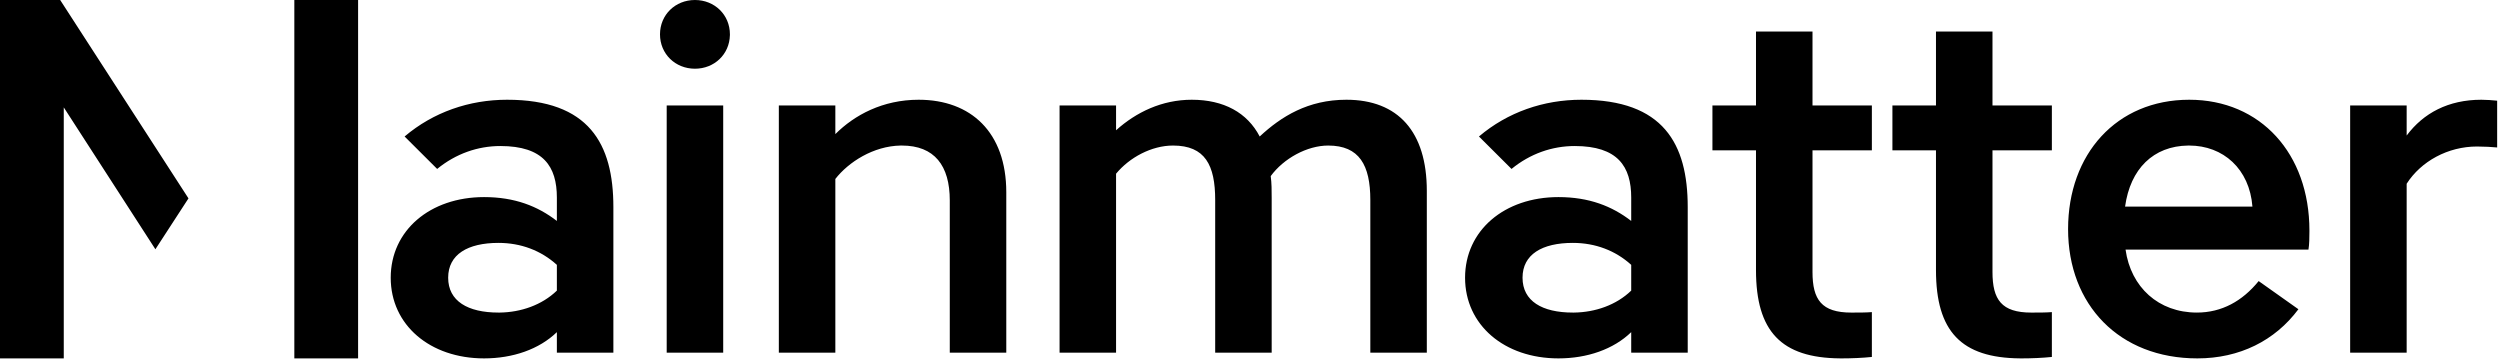 <svg width="146" height="21" viewBox="0 0 146 21" fill="none" xmlns="http://www.w3.org/2000/svg">
<g clip-path="url(#clip0_1_291)">
<path fill-rule="evenodd" clip-rule="evenodd" d="M3.514 0L11.007 11.585L9.075 14.557L3.724 6.271V20.93H0V0H3.514ZM116.361 1.84V6.159H119.829V8.779H116.361V15.885C116.361 17.502 116.892 18.255 118.626 18.255C119.046 18.255 119.493 18.255 119.829 18.227V20.846C119.297 20.902 118.654 20.93 118.067 20.93L117.963 20.929C114.541 20.899 113.061 19.361 113.061 15.774V8.779H110.517V6.159H113.061V1.84H116.361ZM20.913 0V20.93H17.189V0H20.913ZM105.85 1.84V6.159H109.317V8.779H105.85V15.885C105.85 17.502 106.381 18.255 108.115 18.255C108.534 18.255 108.982 18.255 109.317 18.227V20.846C108.786 20.902 108.142 20.93 107.555 20.93L107.451 20.929C104.03 20.899 102.55 19.361 102.55 15.774V8.779H100.006V6.159H102.55V1.84H105.85ZM127.851 5.825C132.017 5.825 134.87 8.974 134.87 13.46L134.87 13.524C134.869 13.833 134.866 14.289 134.814 14.575H124.132C124.44 16.777 126.061 18.254 128.298 18.254C129.752 18.254 130.955 17.585 131.906 16.415L134.227 18.059C132.856 19.898 130.787 20.93 128.326 20.93C123.768 20.93 120.776 17.808 120.776 13.377C120.776 9.002 123.601 5.825 127.851 5.825ZM29.613 5.825C34.394 5.825 35.821 8.389 35.821 12.095V20.595H32.521V19.397C31.486 20.4 29.948 20.93 28.27 20.93C25.111 20.93 22.818 18.979 22.818 16.22C22.818 13.46 25.111 11.51 28.27 11.51C30.06 11.51 31.402 12.04 32.521 12.903V11.538C32.521 9.726 31.738 8.528 29.221 8.528C27.907 8.528 26.621 8.974 25.53 9.866L23.629 7.971C25.307 6.549 27.404 5.825 29.613 5.825ZM92.355 5.825C97.136 5.825 98.563 8.389 98.563 12.095V20.595H95.263V19.397C94.228 20.4 92.691 20.93 91.013 20.93C87.853 20.93 85.56 18.979 85.56 16.22C85.56 13.46 87.853 11.51 91.013 11.51C92.803 11.51 94.144 12.04 95.263 12.903V11.538C95.263 9.726 94.48 8.528 91.963 8.528C90.649 8.528 89.363 8.974 88.273 9.866L86.371 7.971C88.049 6.549 90.146 5.825 92.355 5.825ZM42.235 6.159V20.596H38.935V6.159H42.235ZM144.911 5.825C145.219 5.825 145.554 5.853 145.834 5.88V8.612C145.554 8.584 145.079 8.556 144.659 8.556C142.954 8.556 141.388 9.42 140.549 10.73V20.595H137.249V6.159H140.549V7.915C141.527 6.605 142.981 5.825 144.911 5.825ZM78.628 5.825C81.649 5.825 83.326 7.692 83.326 11.148V20.595H80.027V11.677C80.027 9.643 79.384 8.5 77.566 8.5C76.336 8.5 74.965 9.252 74.21 10.284C74.266 10.702 74.266 11.12 74.266 11.565V20.595H70.967V11.677C70.967 9.643 70.379 8.5 68.506 8.5C67.248 8.5 65.961 9.197 65.178 10.144V20.595H61.879V6.159H65.178V7.608C66.353 6.549 67.862 5.825 69.597 5.825C71.47 5.825 72.84 6.577 73.567 7.971C74.825 6.8 76.391 5.825 78.628 5.825ZM53.649 5.825C56.697 5.825 58.767 7.72 58.767 11.231V20.595H55.467V11.705C55.467 9.67 54.572 8.5 52.67 8.5L52.597 8.5C51.004 8.529 49.555 9.463 48.784 10.451V20.595H45.484V6.159H48.784V7.831C49.902 6.716 51.552 5.825 53.649 5.825ZM91.852 14.185C90.062 14.185 88.916 14.854 88.916 16.219C88.916 17.585 90.062 18.254 91.852 18.254L91.927 18.254C93.16 18.237 94.386 17.819 95.263 16.972V15.467C94.341 14.631 93.166 14.185 91.852 14.185ZM29.11 14.185C27.32 14.185 26.173 14.854 26.173 16.219C26.173 17.585 27.32 18.254 29.11 18.254L29.185 18.254C30.418 18.237 31.644 17.819 32.521 16.972V15.467C31.598 14.631 30.424 14.185 29.11 14.185ZM127.851 8.5L127.789 8.5C125.755 8.527 124.408 9.86 124.104 12.067H131.542C131.374 9.866 129.836 8.5 127.851 8.5ZM40.585 0C41.732 0 42.627 0.864 42.627 2.007L42.626 2.054C42.602 3.173 41.716 4.013 40.585 4.013C39.438 4.013 38.544 3.149 38.544 2.007C38.544 0.864 39.438 0 40.585 0Z" fill="black"/>
</g>
<defs>
<clipPath id="clip0_1_291">
<rect width="145.833" height="21" fill="white"/>
</clipPath>
</defs>
</svg>
